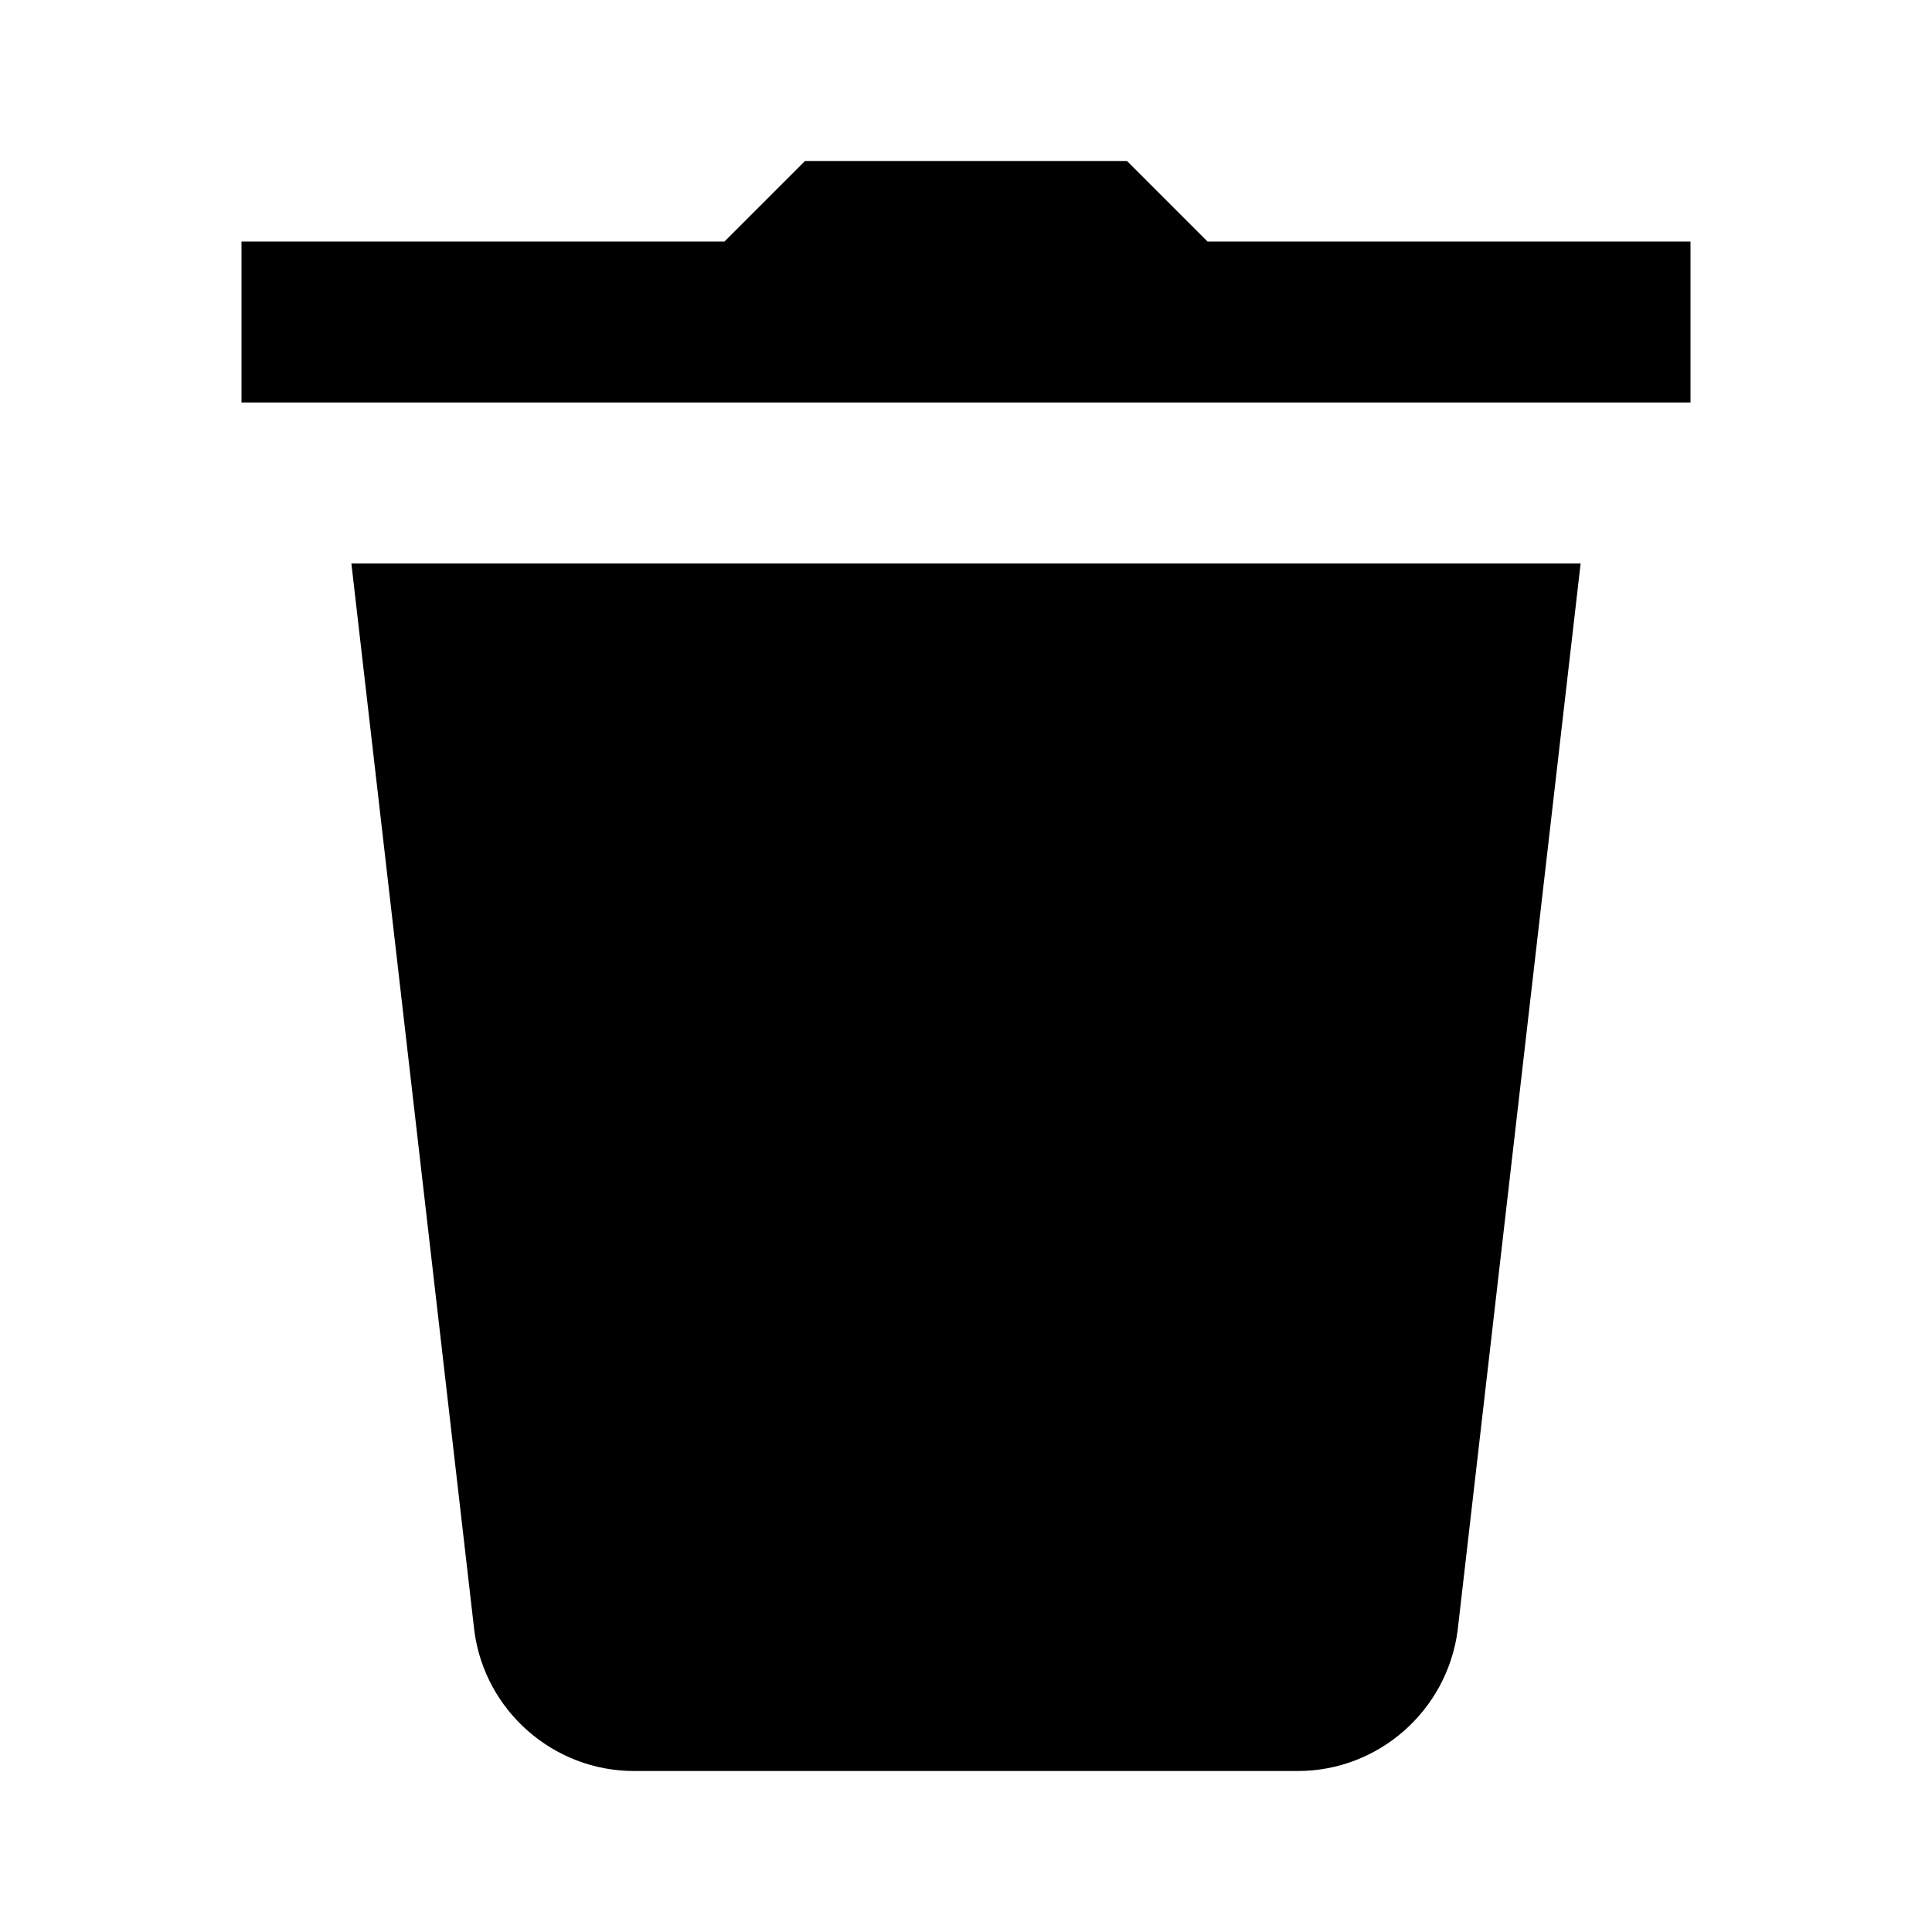 <svg xmlns="http://www.w3.org/2000/svg"  viewBox="0 0 24 24" width="28px" height="28px"><path d="M 10 2 L 9 3 L 3 3 L 3 5 L 21 5 L 21 3 L 15 3 L 14 2 L 10 2 z M 4.365 7 L 5.893 20.264 C 6.025 21.254 6.877 22 7.875 22 L 16.123 22 C 17.121 22 17.974 21.255 18.107 20.256 L 19.635 7 L 4.365 7 z"/></svg>
